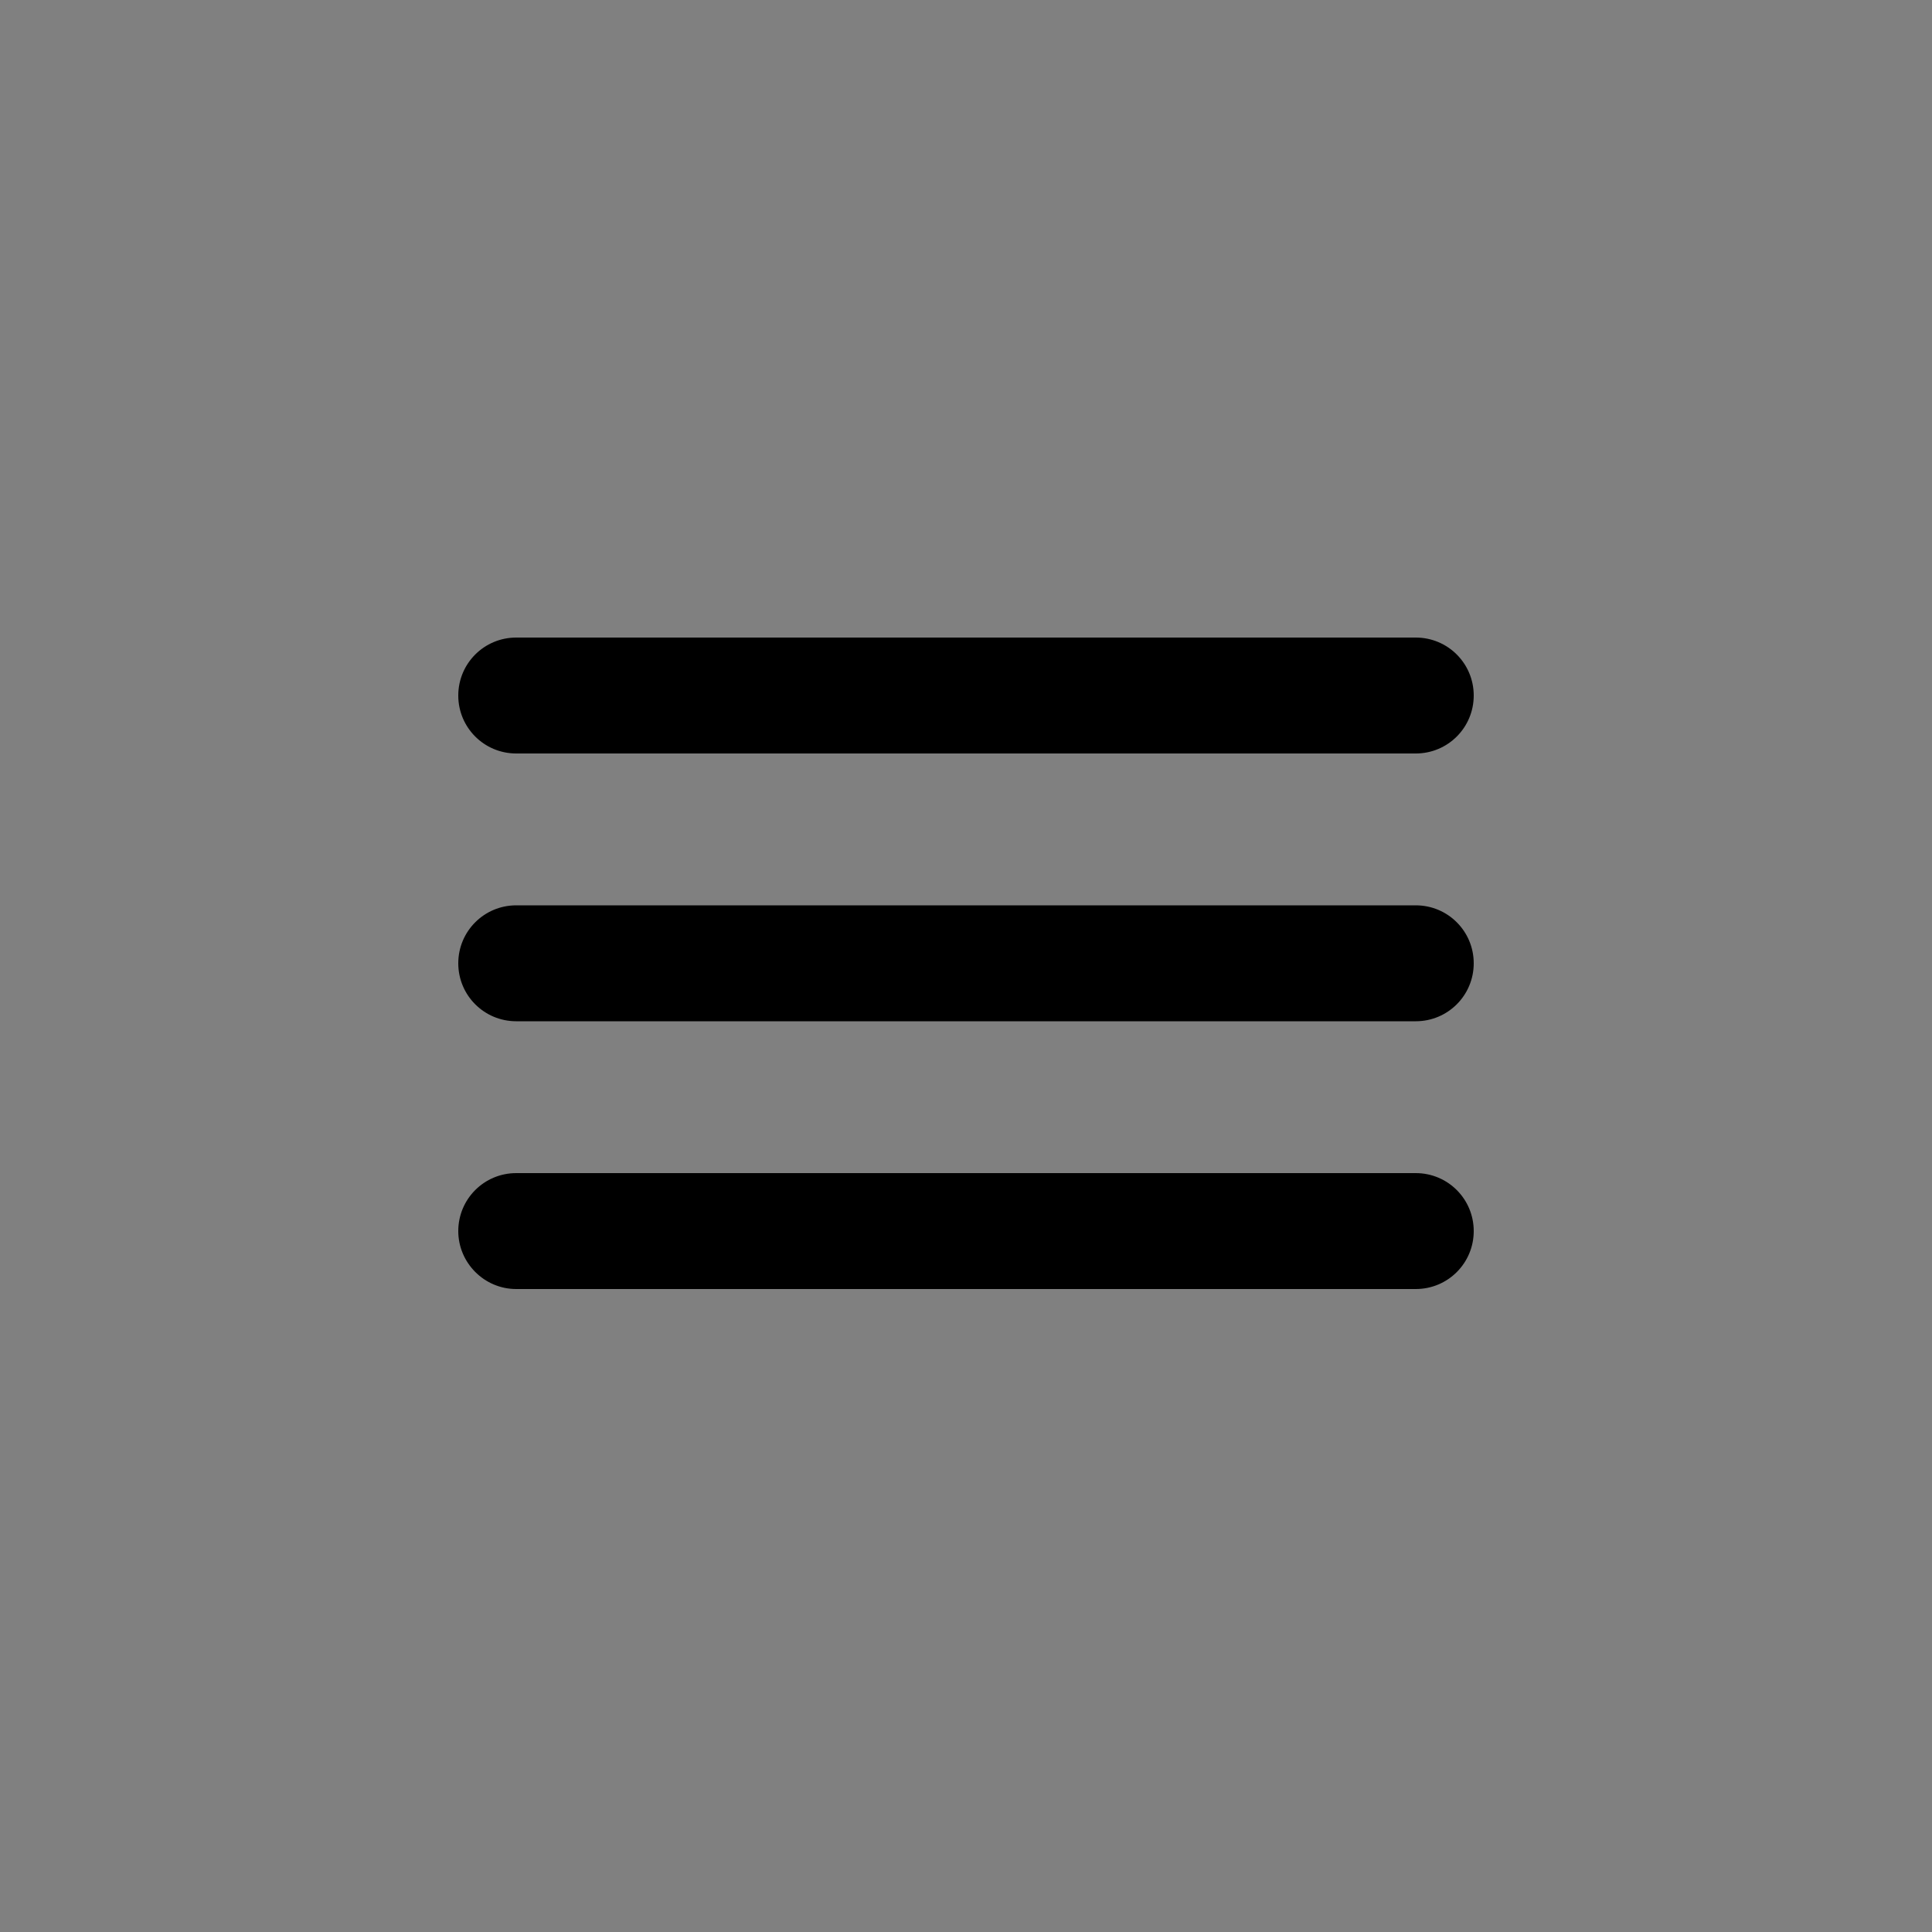 <?xml version="1.0" encoding="utf-8"?>
<!-- Generator: Adobe Illustrator 21.1.0, SVG Export Plug-In . SVG Version: 6.00 Build 0)  -->
<svg version="1.1" xmlns="http://www.w3.org/2000/svg" xmlns:xlink="http://www.w3.org/1999/xlink" x="0px" y="0px"
	 viewBox="0 0 500 500" style="enable-background:new 0 0 500 500;" xml:space="preserve">
<rect x="0" y="0" width="500" height="500" fill="#808080" stroke="none"/>
<style type="text/css">
	.st0{fill:none;stroke:#BDBDBD;stroke-miterlimit:10;}
	.st1{display:none;}
	.st2{display:inline;fill:none;stroke:#FF00FF;stroke-width:30;stroke-miterlimit:10;}
	.st3{display:inline;fill:none;stroke:#FF00FF;stroke-width:30;stroke-linecap:round;stroke-miterlimit:10;}
	.st4{display:inline;}
	.st5{fill:none;stroke:#FF00FF;stroke-width:30;stroke-miterlimit:10;}
	.st6{fill:none;stroke:#FF00FF;stroke-width:30;stroke-linecap:round;stroke-miterlimit:10;}
	.st7{fill:#FFFFFF;stroke:#FF00FF;stroke-width:30;stroke-linecap:round;stroke-linejoin:round;stroke-miterlimit:10;}
	.st8{fill:#FF00FF;}
	.st9{clip-path:url(#SVGID_2_);}
	.st10{clip-path:url(#SVGID_4_);fill:#FF00FF;}
	.st11{clip-path:url(#SVGID_6_);fill:none;stroke:#FF00FF;stroke-width:30;stroke-miterlimit:10;}
	
		.st12{display:inline;fill-rule:evenodd;clip-rule:evenodd;fill:none;stroke:#FF00FF;stroke-width:30;stroke-linecap:round;stroke-miterlimit:10;}
	
		.st13{display:inline;fill-rule:evenodd;clip-rule:evenodd;fill:#FFFFFF;stroke:#FF00FF;stroke-width:20;stroke-linecap:round;stroke-miterlimit:10;}
	.st14{display:inline;fill:#FF00FF;}
	.st15{fill:none;stroke:#39434E;stroke-width:30;stroke-miterlimit:10;}
	.st16{fill:none;}
	.st17{fill:#1A1A1A;}
	.st18{fill-rule:evenodd;clip-rule:evenodd;}
	.st19{fill:#5A5A5A;}
	.st20{fill:#EDEDED;}
	.st21{clip-path:url(#SVGID_8_);}
	.st22{clip-path:url(#SVGID_10_);fill:#FFFFFF;}
</style>
<g id="Layer_1">
</g>
<g id="home" class="st1">
</g>
<g id="updates" class="st1">
</g>
<g id="activities" class="st1">
</g>
<g id="contest" class="st1">
</g>
<g id="Rewards" class="st1">
</g>
<g id="Rewards_2" class="st1">
</g>
<g id="leaderboard" class="st1">
</g>
<g id="logout" class="st1">
</g>
<g id="arrow" class="st1">
</g>
<g id="clock" class="st1">
</g>
<g id="send" class="st1">
</g>
<g id="mini-menu" class="st1">
</g>
<g id="menu" class="st1">
</g>
<g id="back_arrow" class="st1">
</g>
<g id="call" class="st1">
</g>
<g id="predict" class="st1">
</g>
<g id="perform" class="st1">
</g>
<g id="Layer_20" class="st1">
</g>
<g id="Layer_22">
</g>
<g id="Layer_21" class="st1">
</g>
<g id="Layer_17">
	<g>
		<path d="M133.6,195h232.8c8.3,0,15-6.7,15-15c0-8.3-6.7-15-15-15H133.6c-8.3,0-15,6.7-15,15C118.6,188.3,125.3,195,133.6,195"/>
		<path d="M133.6,264.3h232.8c8.3,0,15-6.7,15-15c0-8.3-6.7-15-15-15H133.6c-8.3,0-15,6.7-15,15
			C118.6,257.6,125.3,264.3,133.6,264.3"/>
		<path d="M133.6,333.6h232.8c8.3,0,15-6.7,15-15c0-8.3-6.7-15-15-15H133.6c-8.3,0-15,6.7-15,15
			C118.6,326.8,125.3,333.6,133.6,333.6"/>
	</g>
	<g>
		<defs>
			<path id="SVGID_7_" d="M913,1134.2c-16.8,0-30.4,13.7-30.4,30.5v13.8L645,1254.2c-1.1-12.4-11.4-22.2-24.1-22.2
				c-13.4,0-24.3,10.9-24.3,24.4v67.2c0,13.5,10.9,24.4,24.3,24.4c12.7,0,23-9.8,24.1-22.2l20.5,6.5c-3.1,2.8-5.6,6.3-6.9,10.5
				c-2,6.2-1.5,12.8,1.5,18.6c3,5.8,8,10.1,14.1,12.1l86.8,28.2c2.5,0.8,5,1.2,7.5,1.2c3.8,0,7.6-0.9,11.1-2.7
				c5.8-3,10.1-8,12.1-14.2c1.4-4.4,1.5-9.1,0.4-13.5l90.5,28.8v13.9c0,16.8,13.6,30.5,30.4,30.5c16.8,0,30.4-13.7,30.4-30.5v-250.4
				C943.4,1147.9,929.7,1134.2,913,1134.2z M780.2,1382.3c-1,3.1-3.1,5.6-6.1,7.1c-2.9,1.5-6.2,1.8-9.2,0.8l-86.8-28.2
				c-3.1-1-5.6-3.2-7.1-6.1c-1.5-2.9-1.7-6.2-0.8-9.3c1.7-5.2,6.5-8.4,11.6-8.4c1.2,0,2.5,0.2,3.7,0.6l86.8,28.2
				C778.7,1369,782.2,1375.9,780.2,1382.3z M633.1,1323.6c0,6.7-5.5,12.2-12.2,12.2c-6.7,0-12.1-5.5-12.1-12.2v-67.2
				c0-6.7,5.4-12.2,12.1-12.2c6.7,0,12.2,5.5,12.2,12.2V1323.6z M645.2,1313v-46l237.3-75.5v197.1L645.2,1313z M931.2,1415.2
				c0,10.1-8.2,18.3-18.2,18.3c-10.1,0-18.3-8.2-18.3-18.3v-250.4c0-10.1,8.2-18.3,18.3-18.3c10,0,18.2,8.2,18.2,18.3V1415.2z"/>
		</defs>
		<use xlink:href="#SVGID_7_"  style="overflow:visible;fill-rule:evenodd;clip-rule:evenodd;fill:#FFFFFF;"/>
		<clipPath id="SVGID_2_">
			<use xlink:href="#SVGID_7_"  style="overflow:visible;"/>
		</clipPath>
		<g class="st9">
			<defs>
				<rect id="SVGID_9_" x="302" y="-1241.1" width="5892.3" height="10035.4"/>
			</defs>
			<use xlink:href="#SVGID_9_"  style="overflow:visible;fill:#FFFFFF;"/>
			<clipPath id="SVGID_4_">
				<use xlink:href="#SVGID_9_"  style="overflow:visible;"/>
			</clipPath>
		</g>
	</g>
</g>
</svg>
